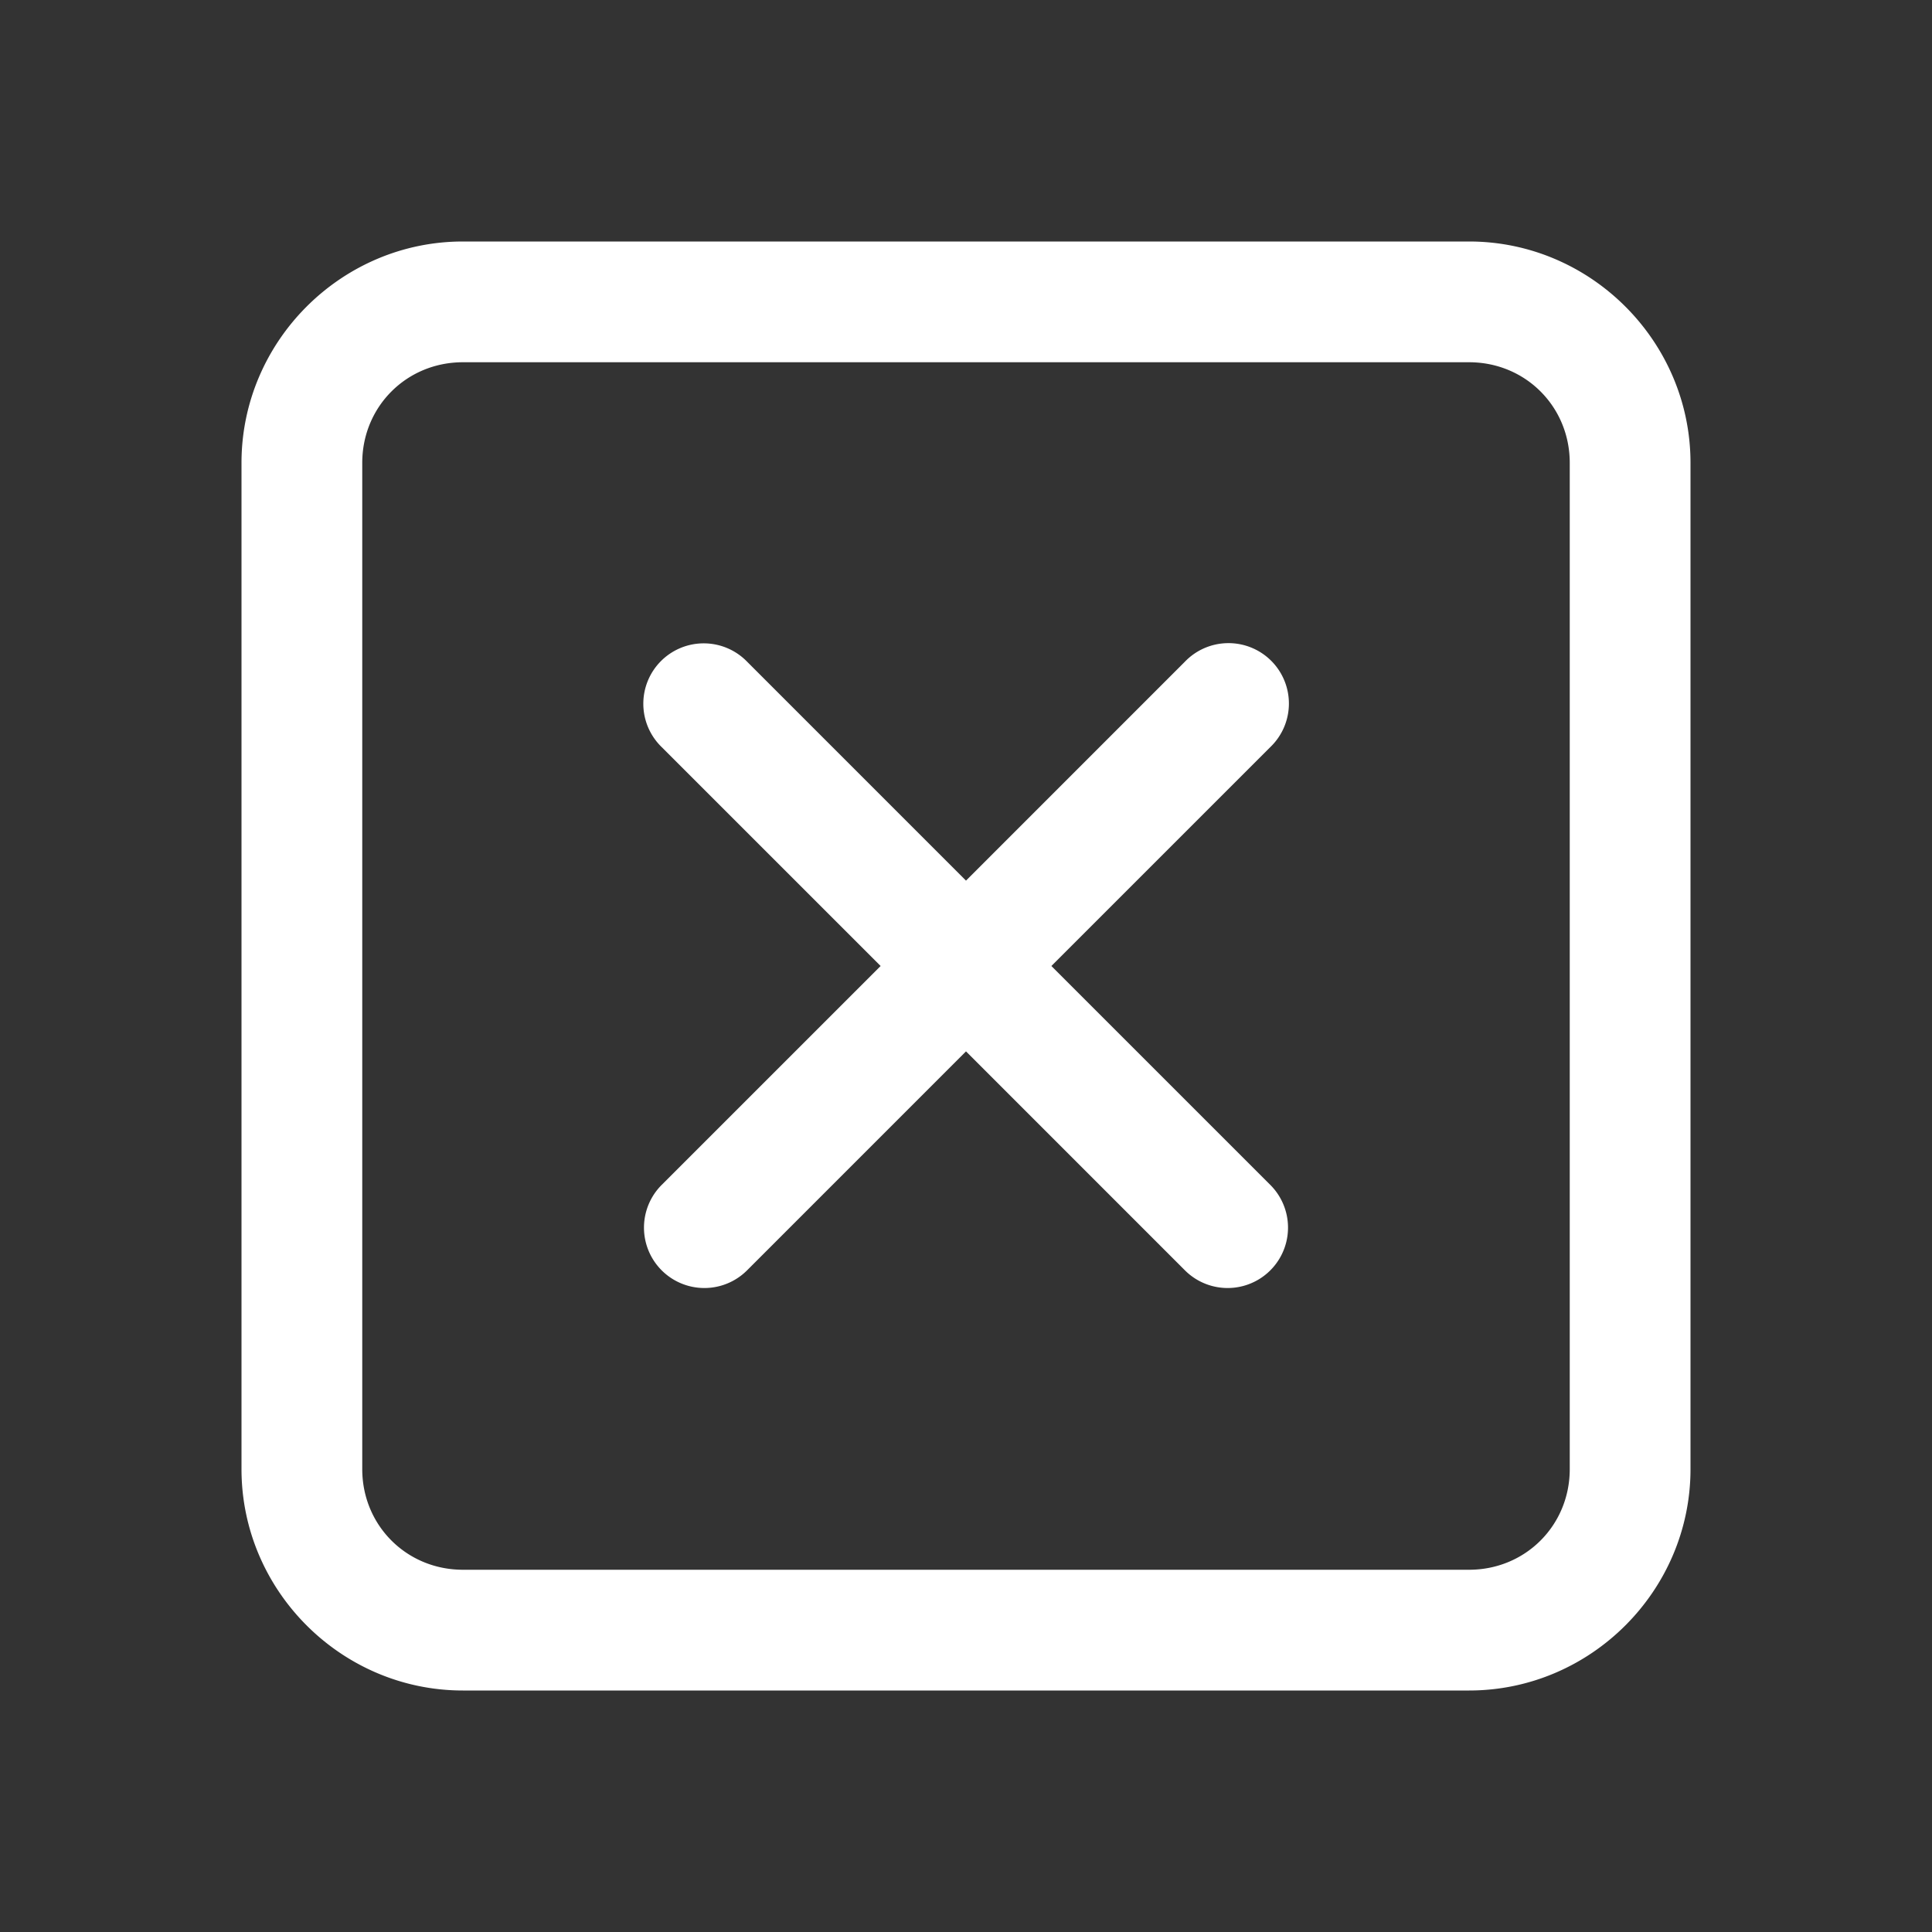<svg xmlns="http://www.w3.org/2000/svg" xmlns:xlink="http://www.w3.org/1999/xlink" viewBox="0 0 48 48" fill="#FFFFFF">
  <rect x="0" y="0" width="48" height="48" fill="#333333" stroke="none"/>
  <path d="M11.5 6C8.48 6 6 8.48 6 11.5L6 36.5C6 39.52 8.48 42 11.5 42L36.5 42C39.52 42 42 39.52 42 36.5L42 11.5C42 8.48 39.52 6 36.5 6L11.5 6 z M 11.5 9L36.5 9C37.898 9 39 10.102 39 11.5L39 36.5C39 37.898 37.898 39 36.5 39L11.5 39C10.102 39 9 37.898 9 36.5L9 11.5C9 10.102 10.102 9 11.5 9 z M 30.486 15.979 A 1.5 1.5 0 0 0 29.439 16.439L24 21.879L18.561 16.439 A 1.5 1.5 0 0 0 17.484 15.984 A 1.5 1.5 0 0 0 16.439 18.561L21.879 24L16.439 29.439 A 1.5 1.5 0 1 0 18.561 31.561L24 26.121L29.439 31.561 A 1.5 1.5 0 1 0 31.561 29.439L26.121 24L31.561 18.561 A 1.5 1.5 0 0 0 30.486 15.979 z" fill="#FFFFFF" />
</svg>